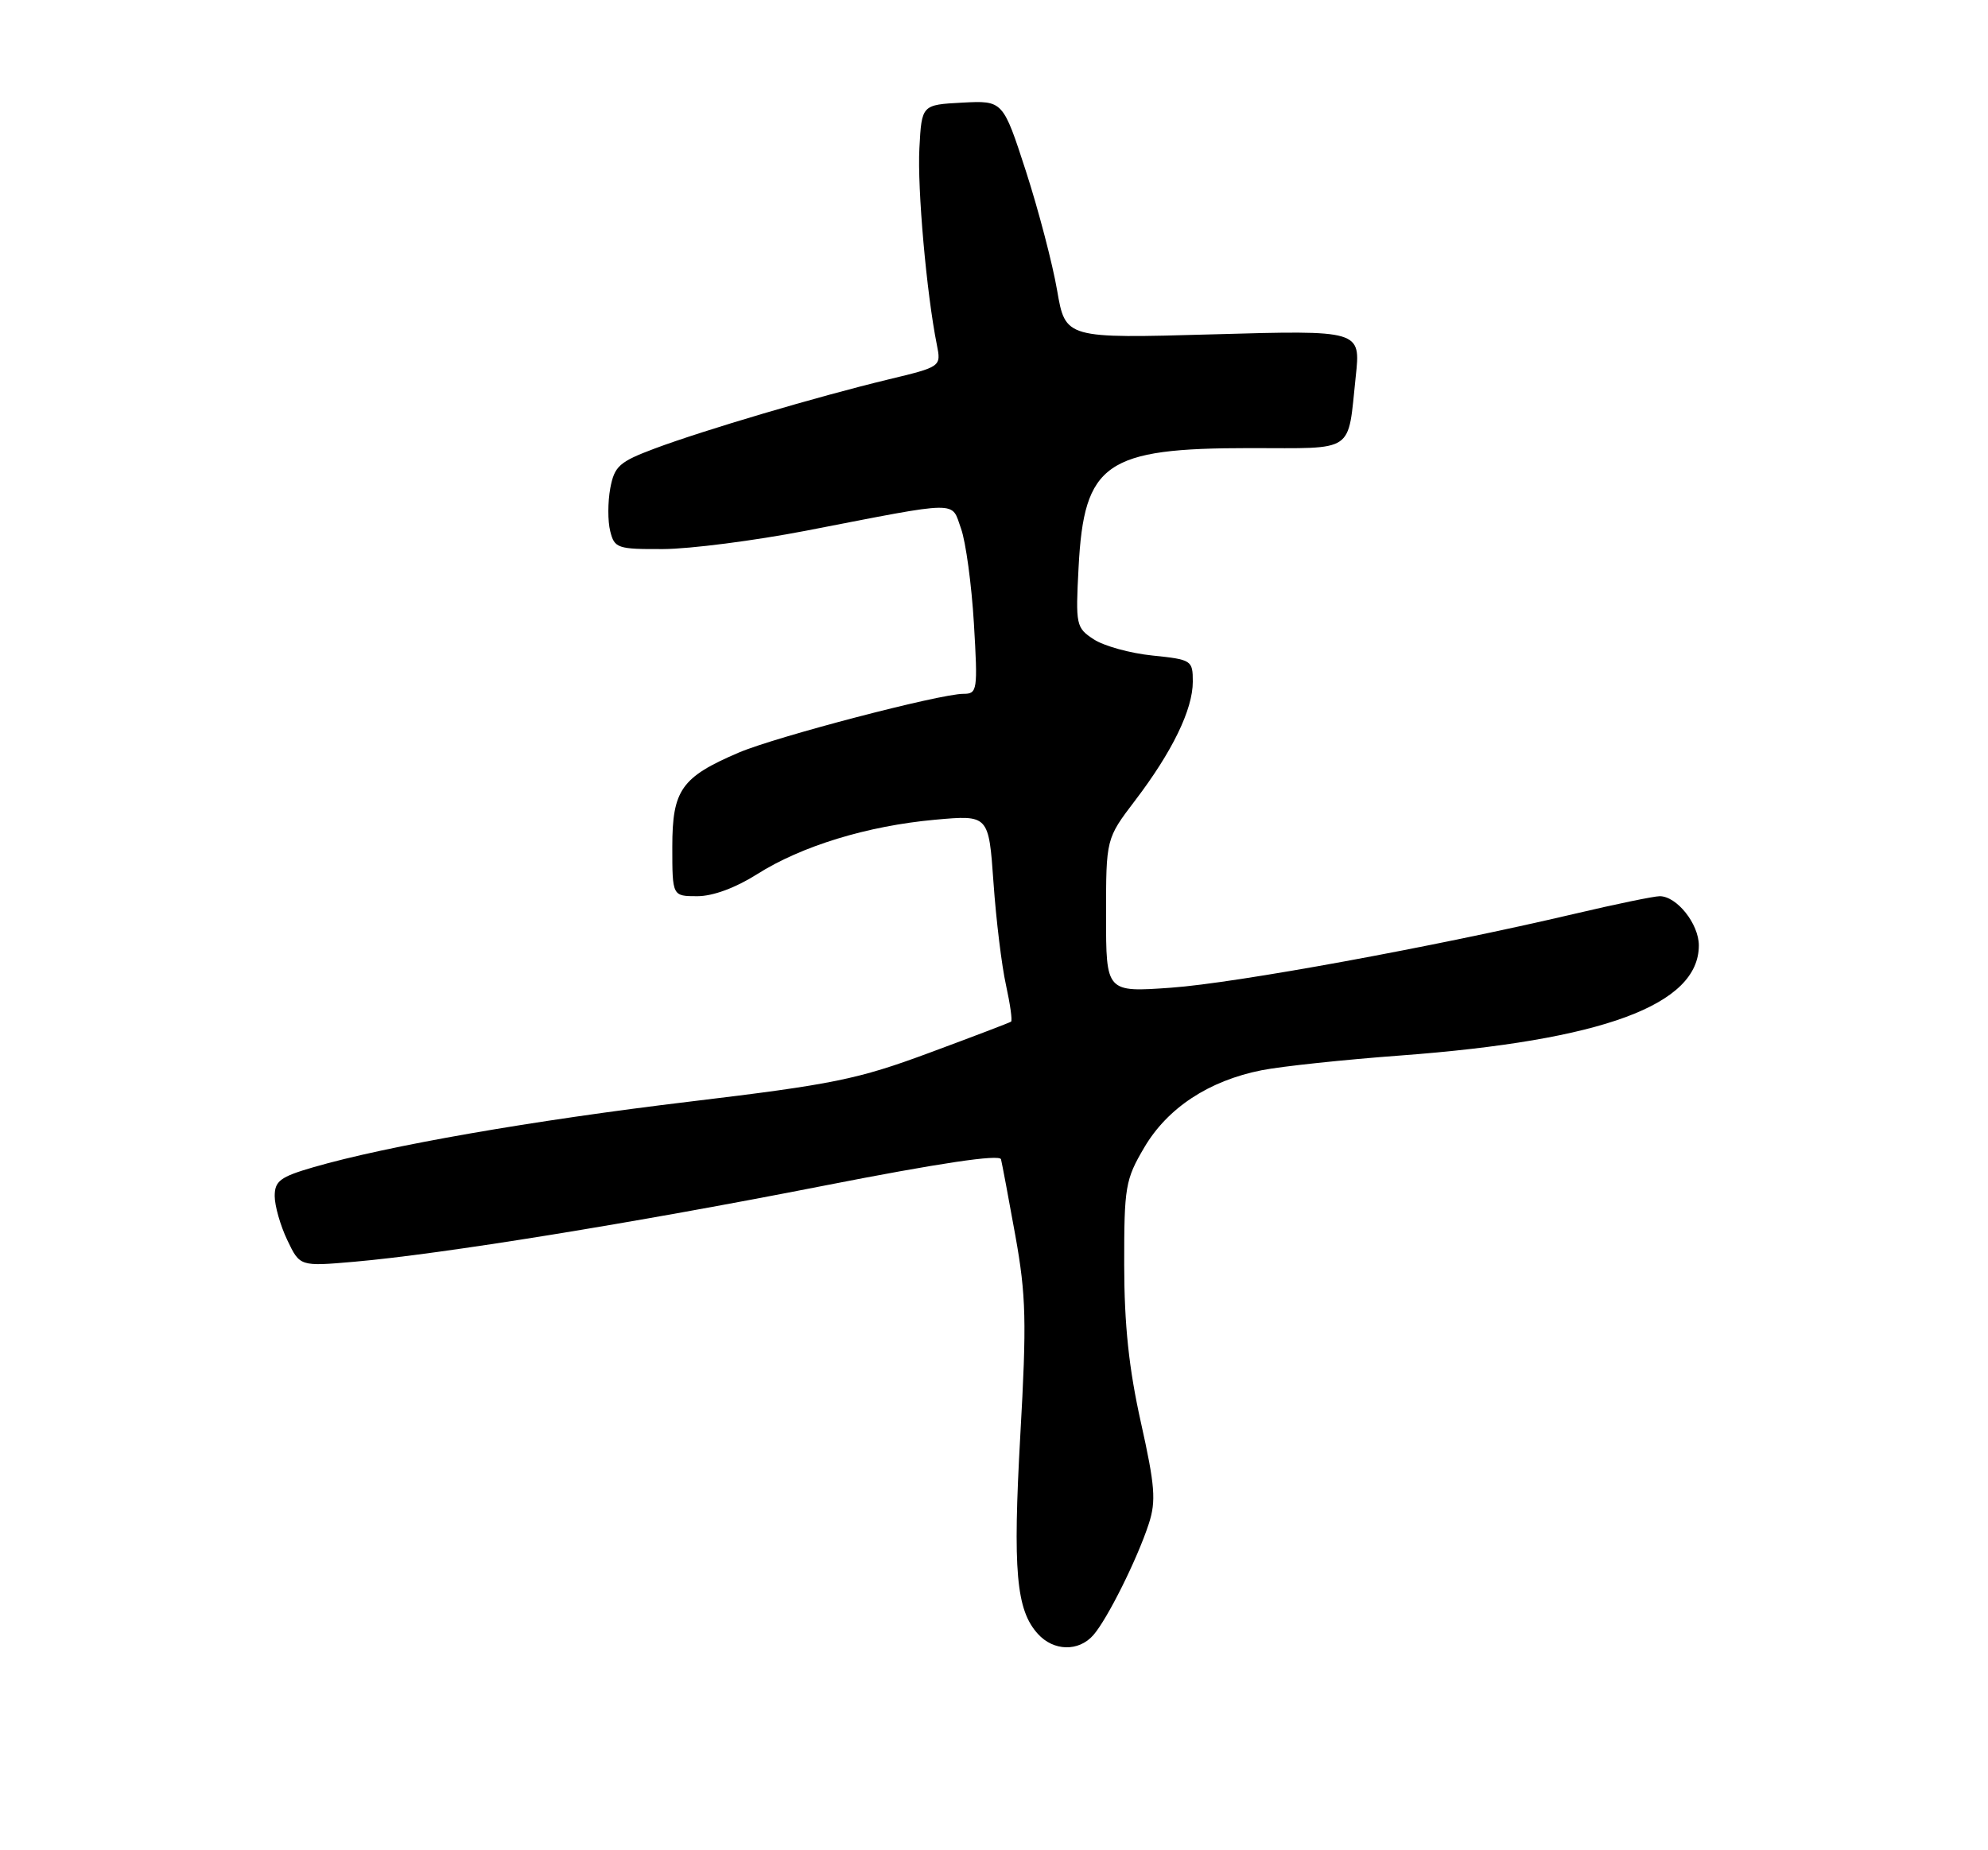 <?xml version="1.0" encoding="UTF-8" standalone="no"?>
<!DOCTYPE svg PUBLIC "-//W3C//DTD SVG 1.1//EN" "http://www.w3.org/Graphics/SVG/1.1/DTD/svg11.dtd" >
<svg xmlns="http://www.w3.org/2000/svg" xmlns:xlink="http://www.w3.org/1999/xlink" version="1.1" viewBox="0 0 275 256">
 <g >
 <path fill="currentColor"
d=" M 151.23 226.25 C 153.18 224.04 157.35 215.65 158.92 210.81 C 159.94 207.67 159.77 205.56 157.82 196.81 C 156.16 189.36 155.52 183.31 155.51 175.00 C 155.50 164.22 155.67 163.20 158.28 158.78 C 161.50 153.29 167.22 149.53 174.53 148.08 C 177.26 147.54 185.91 146.62 193.74 146.04 C 221.73 143.95 235.00 139.05 235.00 130.81 C 235.00 127.83 231.95 124.00 229.59 124.00 C 228.81 124.00 223.52 125.09 217.84 126.43 C 198.29 131.02 170.98 136.02 162.00 136.66 C 153.00 137.30 153.00 137.30 153.00 126.67 C 153.00 116.04 153.00 116.04 157.01 110.77 C 162.16 104.01 165.00 98.17 165.00 94.32 C 165.00 91.36 164.85 91.26 159.42 90.70 C 156.35 90.39 152.70 89.38 151.30 88.46 C 148.85 86.86 148.78 86.50 149.20 78.50 C 149.95 64.06 152.91 62.00 172.90 62.00 C 187.63 62.00 186.39 62.84 187.54 52.09 C 188.23 45.68 188.23 45.68 167.81 46.26 C 147.38 46.84 147.38 46.84 146.23 40.17 C 145.60 36.50 143.66 29.09 141.92 23.70 C 138.74 13.91 138.74 13.91 133.12 14.20 C 127.50 14.50 127.50 14.50 127.18 20.50 C 126.88 26.07 128.17 40.60 129.59 47.68 C 130.20 50.74 130.20 50.74 122.85 52.51 C 113.04 54.88 97.42 59.50 90.59 62.05 C 85.66 63.90 85.00 64.49 84.42 67.55 C 84.07 69.44 84.06 72.11 84.41 73.49 C 85.00 75.86 85.41 76.00 91.77 75.97 C 95.47 75.95 104.35 74.81 111.50 73.43 C 133.16 69.23 131.54 69.26 132.94 73.14 C 133.60 74.99 134.40 80.89 134.72 86.25 C 135.27 95.56 135.20 96.00 133.27 96.00 C 130.02 96.00 107.28 101.95 102.17 104.14 C 94.25 107.53 93.00 109.30 93.00 117.17 C 93.00 124.00 93.00 124.00 96.47 124.00 C 98.61 124.00 101.76 122.84 104.72 120.96 C 110.87 117.06 119.98 114.27 129.34 113.42 C 136.77 112.75 136.77 112.75 137.43 122.12 C 137.79 127.28 138.57 133.66 139.16 136.30 C 139.74 138.95 140.06 141.22 139.86 141.36 C 139.66 141.50 134.55 143.45 128.50 145.69 C 118.63 149.35 115.23 150.04 95.50 152.41 C 73.63 155.03 53.58 158.53 43.35 161.50 C 38.77 162.83 38.00 163.41 38.00 165.49 C 38.00 166.83 38.78 169.57 39.74 171.58 C 41.48 175.23 41.48 175.23 48.99 174.58 C 61.05 173.53 87.63 169.23 113.84 164.08 C 129.94 160.92 138.28 159.68 138.47 160.40 C 138.62 161.01 139.52 165.78 140.46 171.00 C 141.94 179.24 142.03 182.89 141.14 198.56 C 140.09 217.34 140.56 222.76 143.57 226.07 C 145.74 228.47 149.20 228.55 151.23 226.25 Z "/>
</g>
</svg>